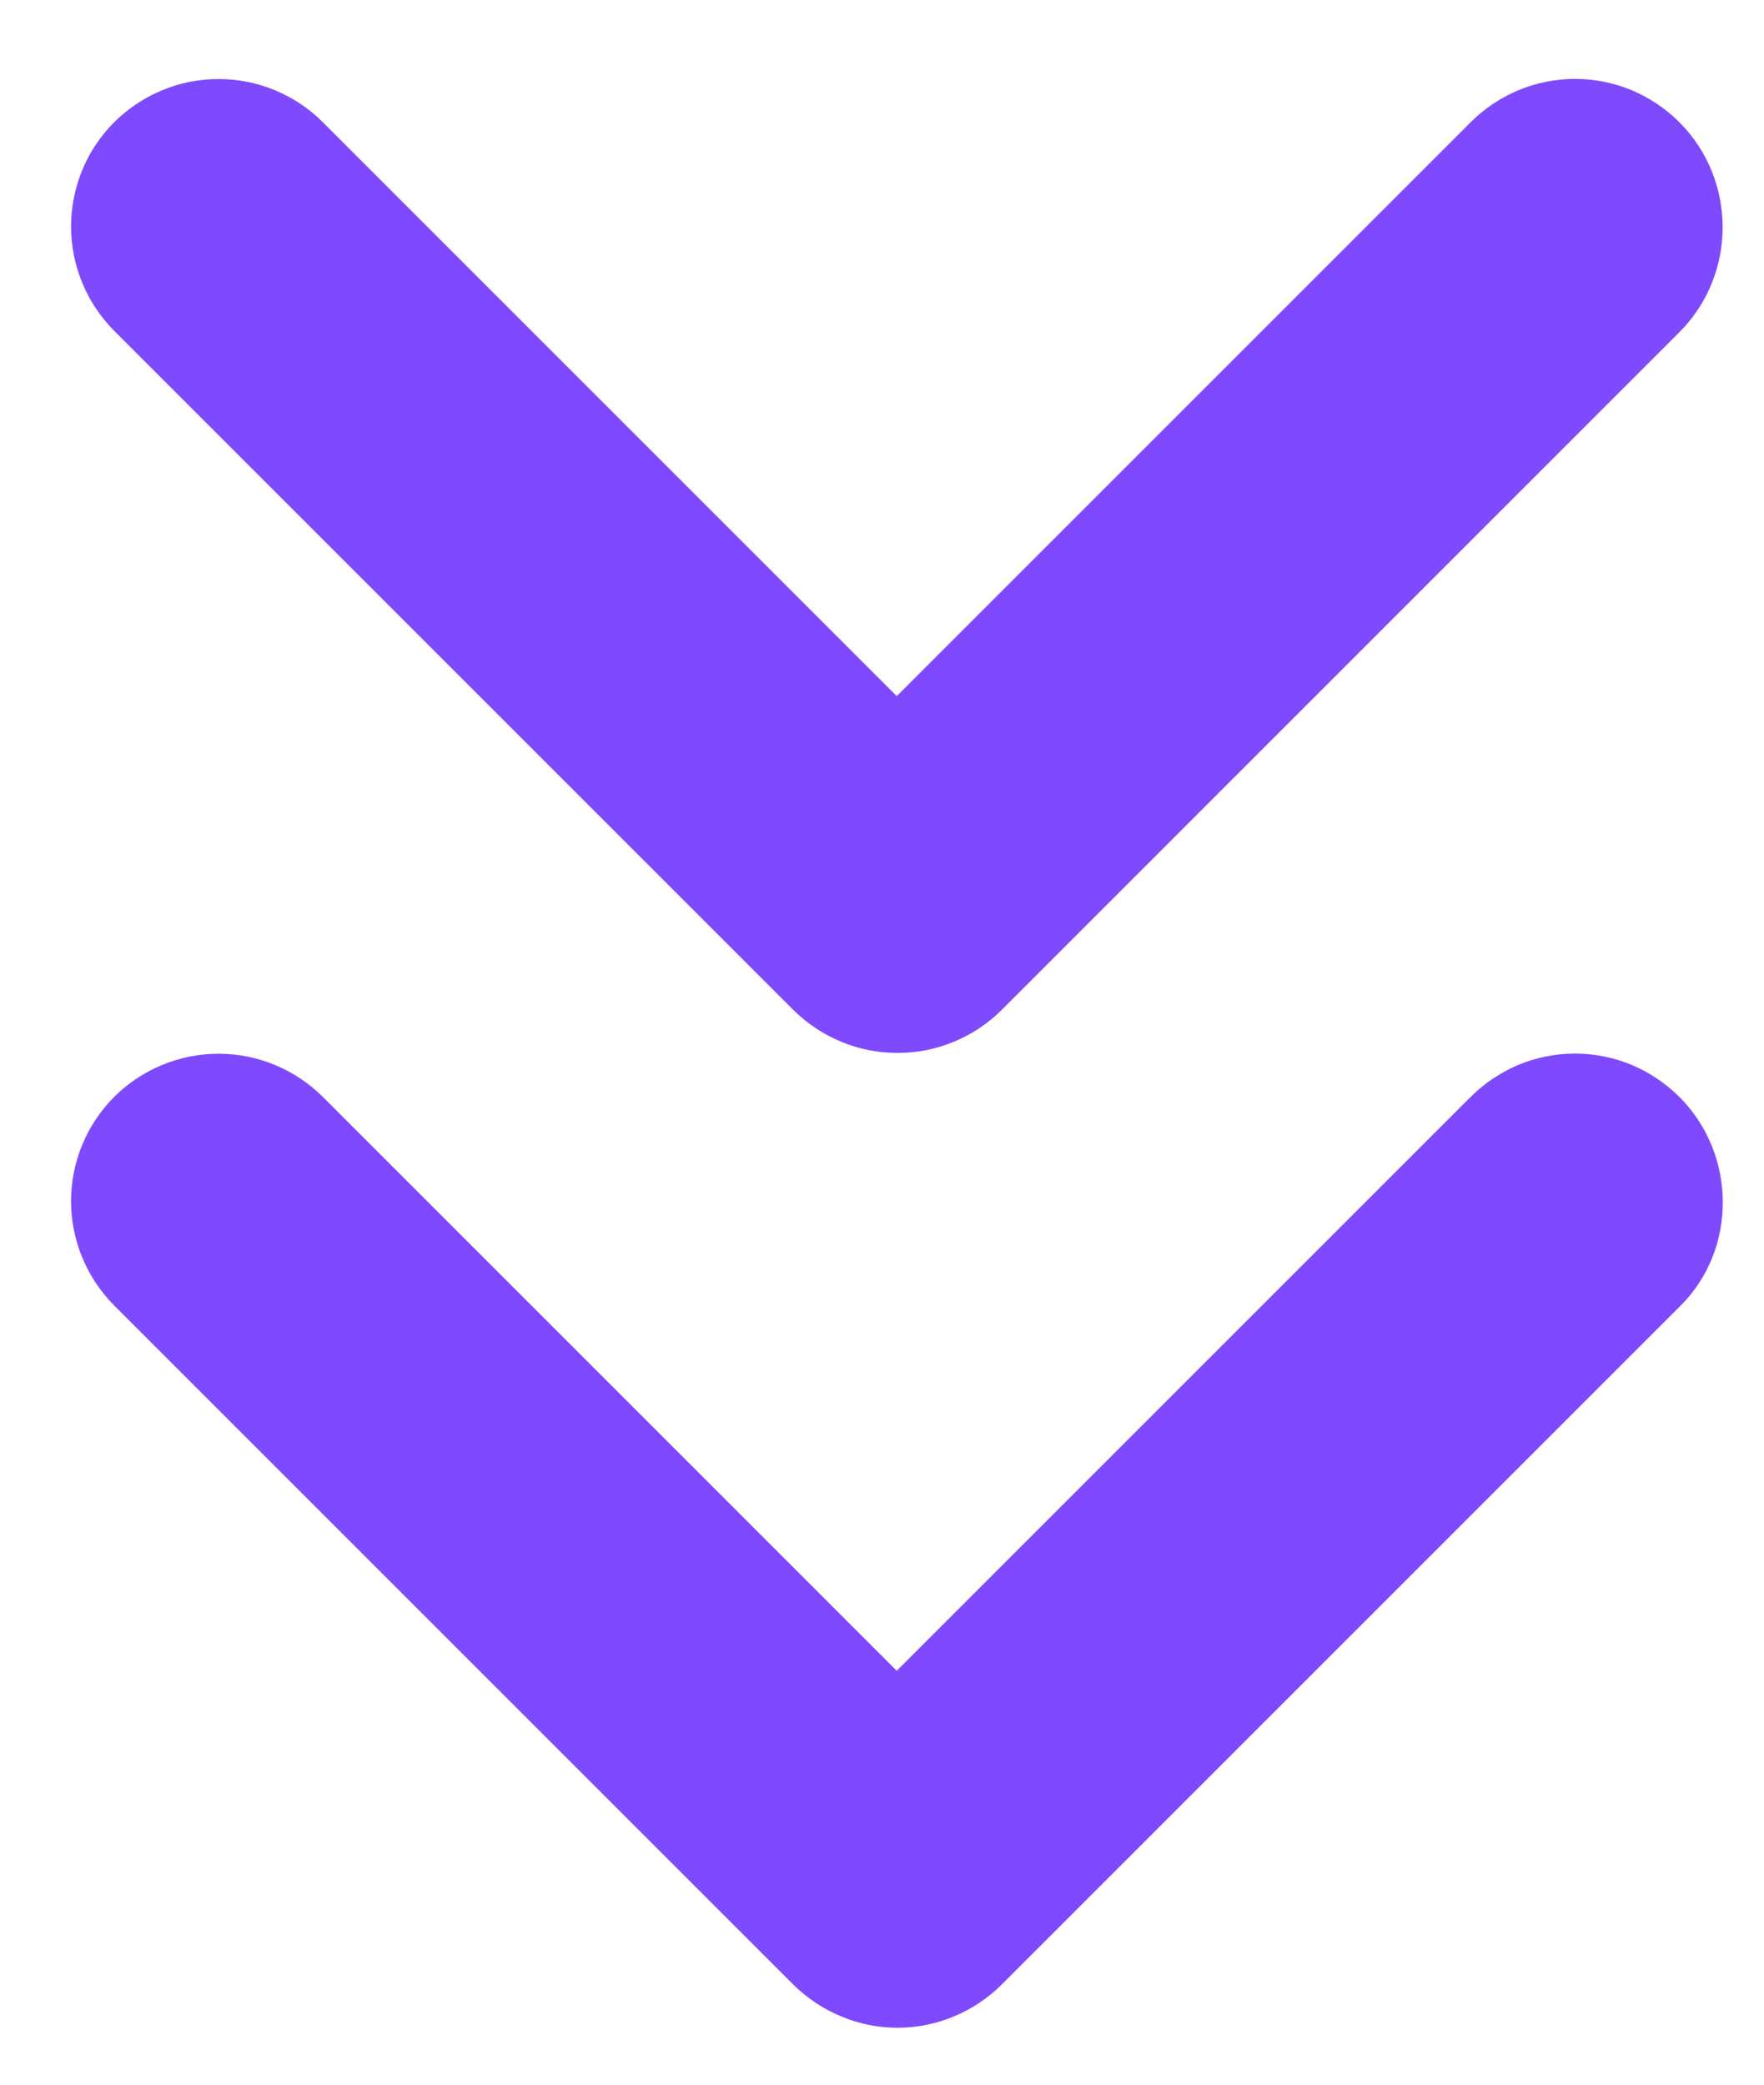<svg width="11" height="13" viewBox="0 0 11 13" fill="none" xmlns="http://www.w3.org/2000/svg">
<path d="M10.472 0.762C10.386 0.676 10.285 0.609 10.174 0.562C10.062 0.516 9.942 0.492 9.822 0.492C9.701 0.492 9.581 0.516 9.47 0.562C9.358 0.609 9.257 0.676 9.171 0.762L5.592 4.341L2.013 0.762C1.928 0.677 1.826 0.609 1.715 0.563C1.603 0.516 1.483 0.493 1.363 0.493C1.242 0.493 1.122 0.516 1.011 0.563C0.899 0.609 0.798 0.677 0.712 0.762C0.627 0.847 0.559 0.949 0.513 1.06C0.467 1.172 0.443 1.292 0.443 1.412C0.443 1.533 0.467 1.653 0.513 1.764C0.559 1.876 0.627 1.977 0.712 2.063L4.946 6.297C5.032 6.382 5.133 6.45 5.245 6.496C5.356 6.543 5.476 6.566 5.597 6.566C5.718 6.566 5.837 6.543 5.949 6.496C6.06 6.45 6.162 6.382 6.247 6.297L10.472 2.072C10.832 1.712 10.832 1.122 10.472 0.762Z" fill="#7F4AFE"/>
<path d="M10.472 6.84C10.386 6.755 10.285 6.687 10.173 6.64C10.062 6.594 9.942 6.57 9.821 6.57C9.701 6.57 9.581 6.594 9.469 6.64C9.358 6.687 9.256 6.755 9.171 6.84L5.592 10.419L2.013 6.84C1.84 6.668 1.606 6.571 1.363 6.571C1.119 6.571 0.885 6.668 0.712 6.84C0.54 7.013 0.443 7.246 0.443 7.49C0.443 7.734 0.54 7.968 0.712 8.141L4.946 12.375C5.032 12.46 5.133 12.528 5.245 12.574C5.356 12.621 5.476 12.645 5.597 12.645C5.717 12.645 5.837 12.621 5.949 12.574C6.06 12.528 6.162 12.46 6.247 12.375L10.481 8.141C10.832 7.79 10.832 7.2 10.472 6.84Z" fill="#7F4AFE"/>
</svg>
